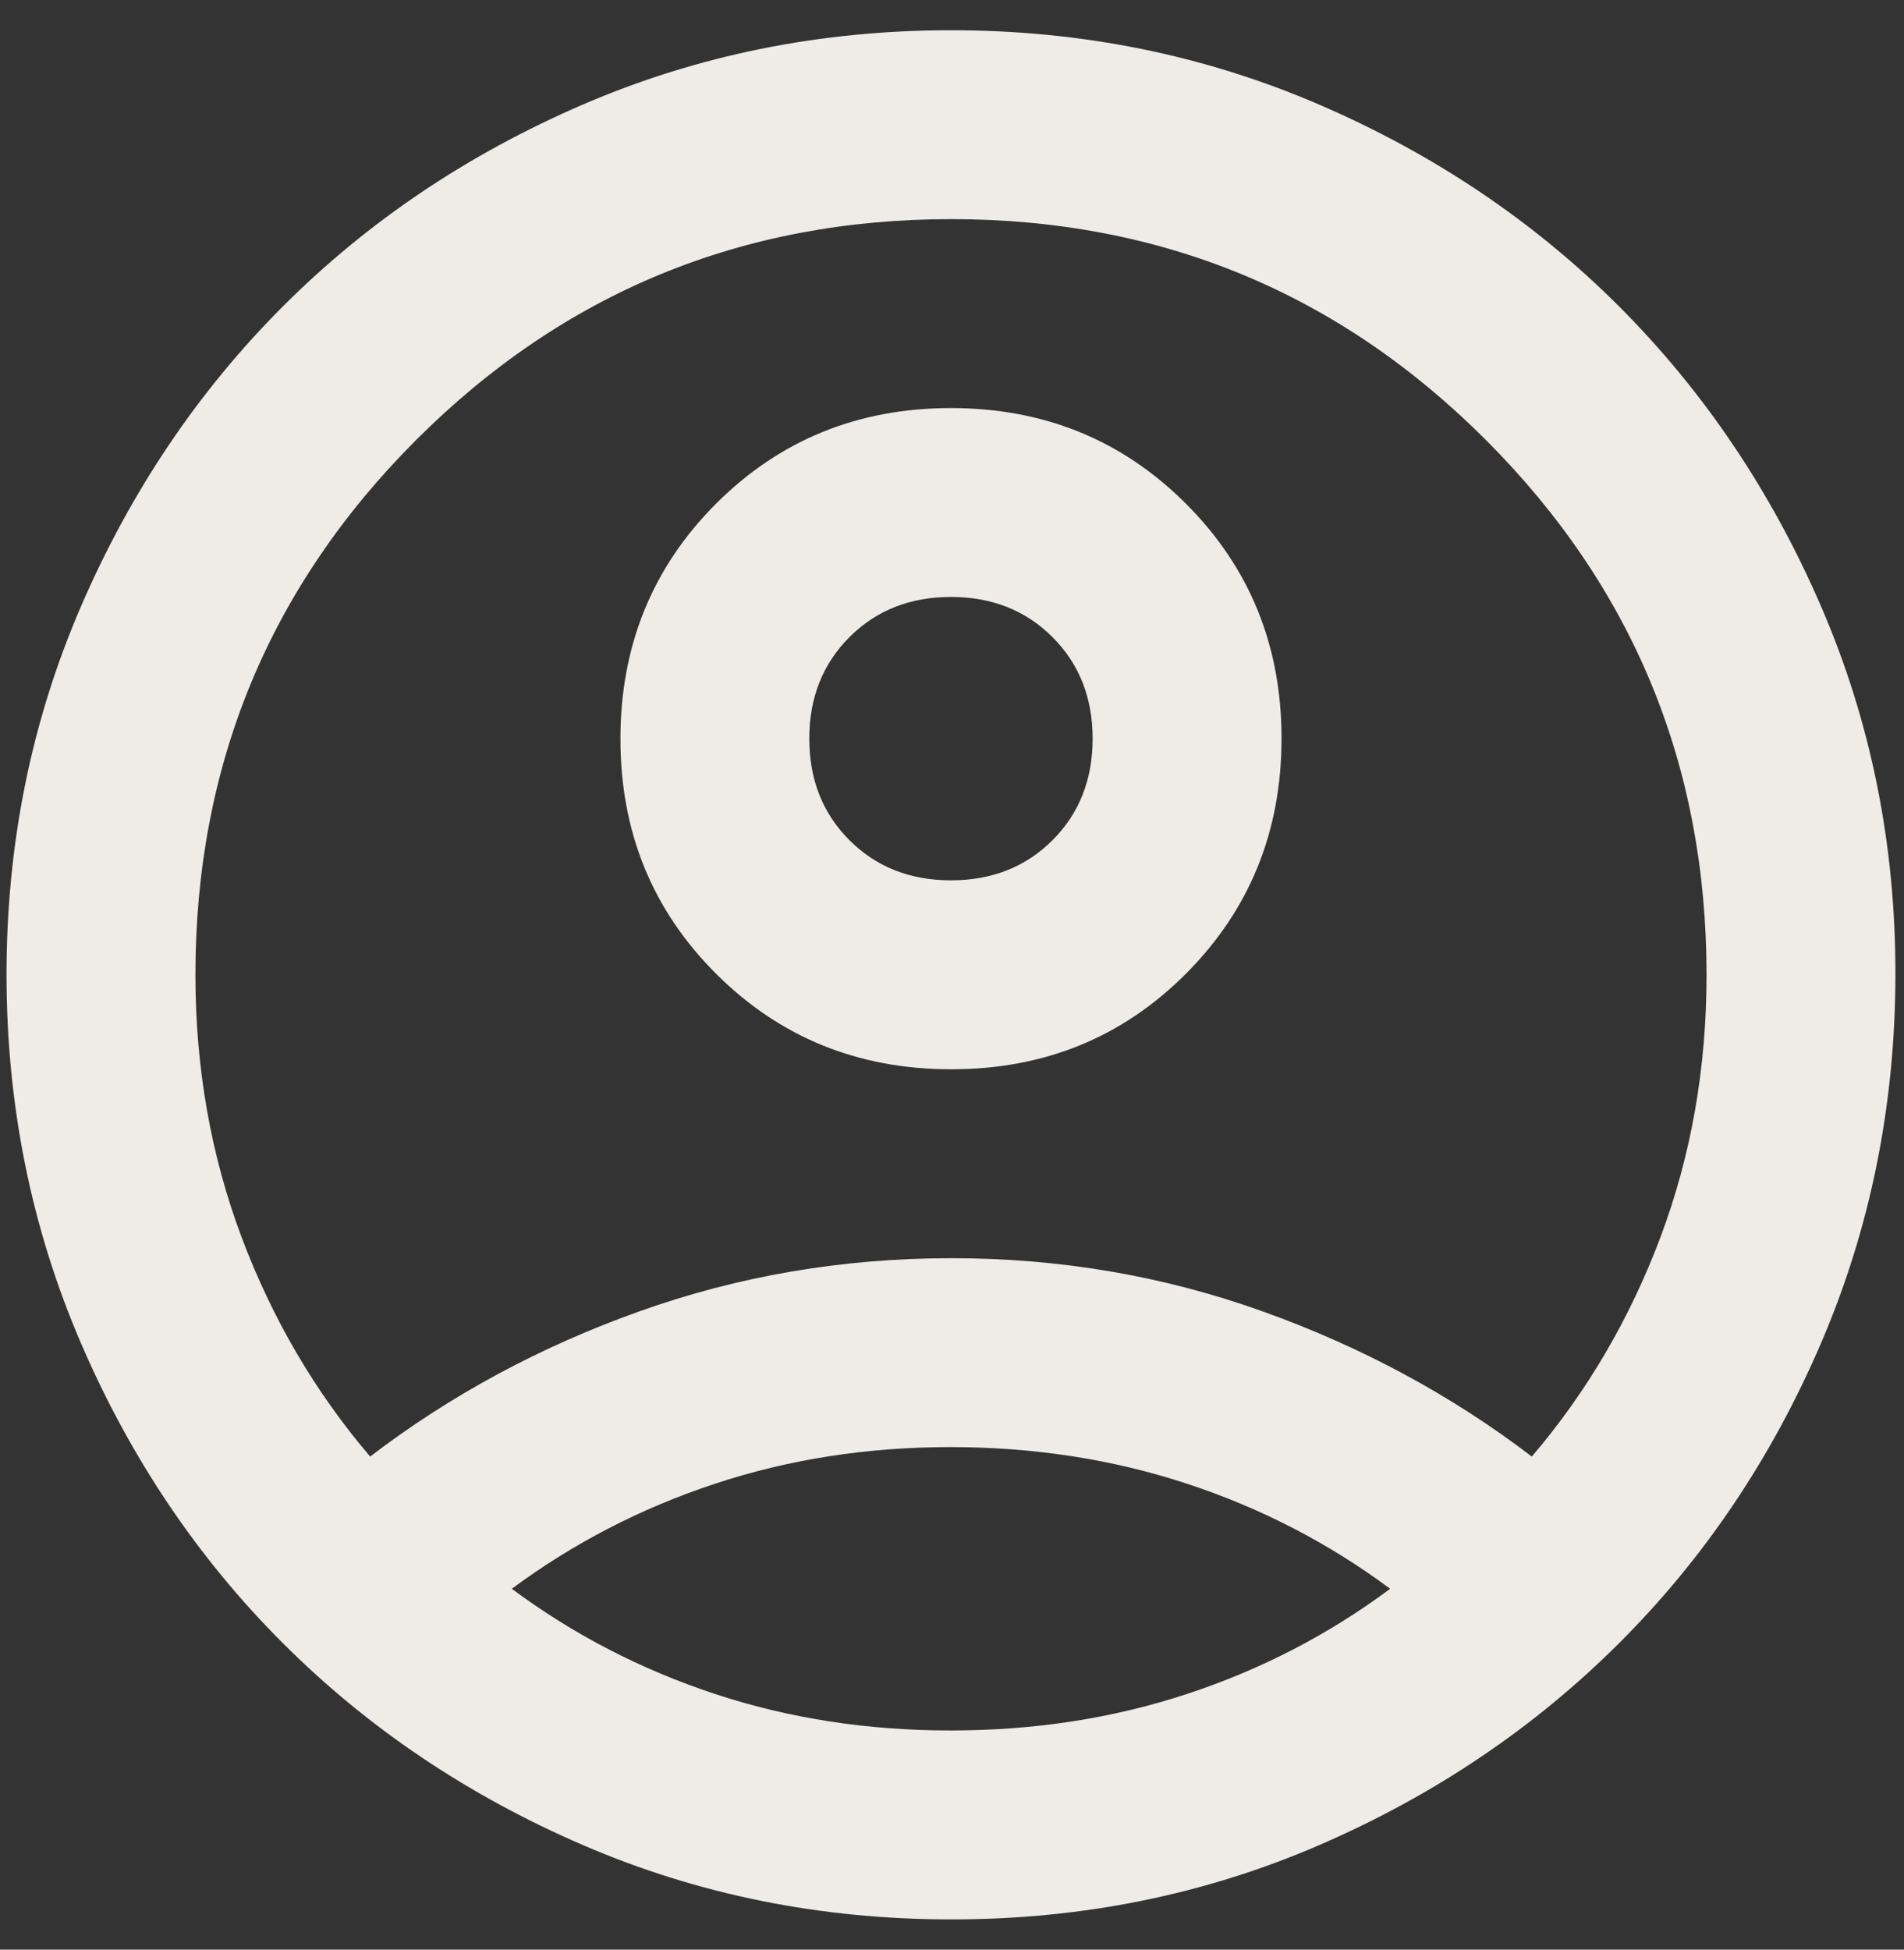 <svg width="42" height="43" viewBox="0 0 42 43" fill="none" xmlns="http://www.w3.org/2000/svg">
<rect x="0" y="0" width="42" height="43" fill="#333333" stroke="none"/>
<path d="M8.165 32.125C9.936 30.771 11.915 29.703 14.102 28.923C16.29 28.142 18.581 27.751 20.977 27.75C23.373 27.748 25.665 28.139 27.852 28.923C30.04 29.706 32.019 30.773 33.79 32.125C35.005 30.701 35.952 29.087 36.63 27.281C37.307 25.476 37.645 23.548 37.644 21.5C37.644 16.882 36.021 12.949 32.775 9.702C29.529 6.455 25.597 4.832 20.977 4.833C16.358 4.835 12.425 6.458 9.179 9.704C5.934 12.95 4.311 16.882 4.311 21.5C4.311 23.548 4.65 25.476 5.327 27.281C6.005 29.087 6.951 30.701 8.165 32.125ZM20.977 23.583C18.929 23.583 17.201 22.88 15.794 21.475C14.387 20.069 13.684 18.341 13.686 16.291C13.687 14.242 14.391 12.514 15.796 11.108C17.202 9.703 18.929 9 20.977 9C23.026 9 24.754 9.703 26.161 11.11C27.568 12.517 28.27 14.244 28.269 16.291C28.268 18.339 27.565 20.067 26.161 21.475C24.756 22.883 23.029 23.586 20.977 23.583ZM20.977 42.333C18.095 42.333 15.387 41.786 12.852 40.691C10.318 39.597 8.113 38.113 6.238 36.239C4.363 34.366 2.879 32.161 1.786 29.625C0.693 27.089 0.145 24.38 0.144 21.5C0.143 18.619 0.69 15.911 1.786 13.375C2.882 10.839 4.366 8.634 6.238 6.76C8.11 4.887 10.315 3.403 12.852 2.308C15.39 1.214 18.098 0.667 20.977 0.667C23.857 0.667 26.565 1.214 29.102 2.308C31.64 3.403 33.845 4.887 35.717 6.76C37.589 8.634 39.074 10.839 40.171 13.375C41.268 15.911 41.815 18.619 41.811 21.5C41.806 24.38 41.259 27.089 40.169 29.625C39.079 32.161 37.595 34.366 35.717 36.239C33.839 38.113 31.634 39.598 29.102 40.694C26.57 41.789 23.862 42.336 20.977 42.333ZM20.977 38.166C22.818 38.166 24.554 37.898 26.186 37.36C27.818 36.823 29.311 36.05 30.665 35.041C29.311 34.035 27.818 33.262 26.186 32.725C24.554 32.187 22.818 31.918 20.977 31.916C19.137 31.915 17.401 32.185 15.769 32.725C14.137 33.265 12.644 34.037 11.29 35.041C12.644 36.048 14.137 36.821 15.769 37.36C17.401 37.899 19.137 38.168 20.977 38.166ZM20.977 19.416C21.88 19.416 22.627 19.121 23.217 18.531C23.807 17.941 24.102 17.194 24.102 16.291C24.102 15.389 23.807 14.642 23.217 14.052C22.627 13.462 21.88 13.166 20.977 13.166C20.075 13.166 19.328 13.462 18.738 14.052C18.148 14.642 17.852 15.389 17.852 16.291C17.852 17.194 18.148 17.941 18.738 18.531C19.328 19.121 20.075 19.416 20.977 19.416Z" fill="#EFEBE7"/>
</svg>
